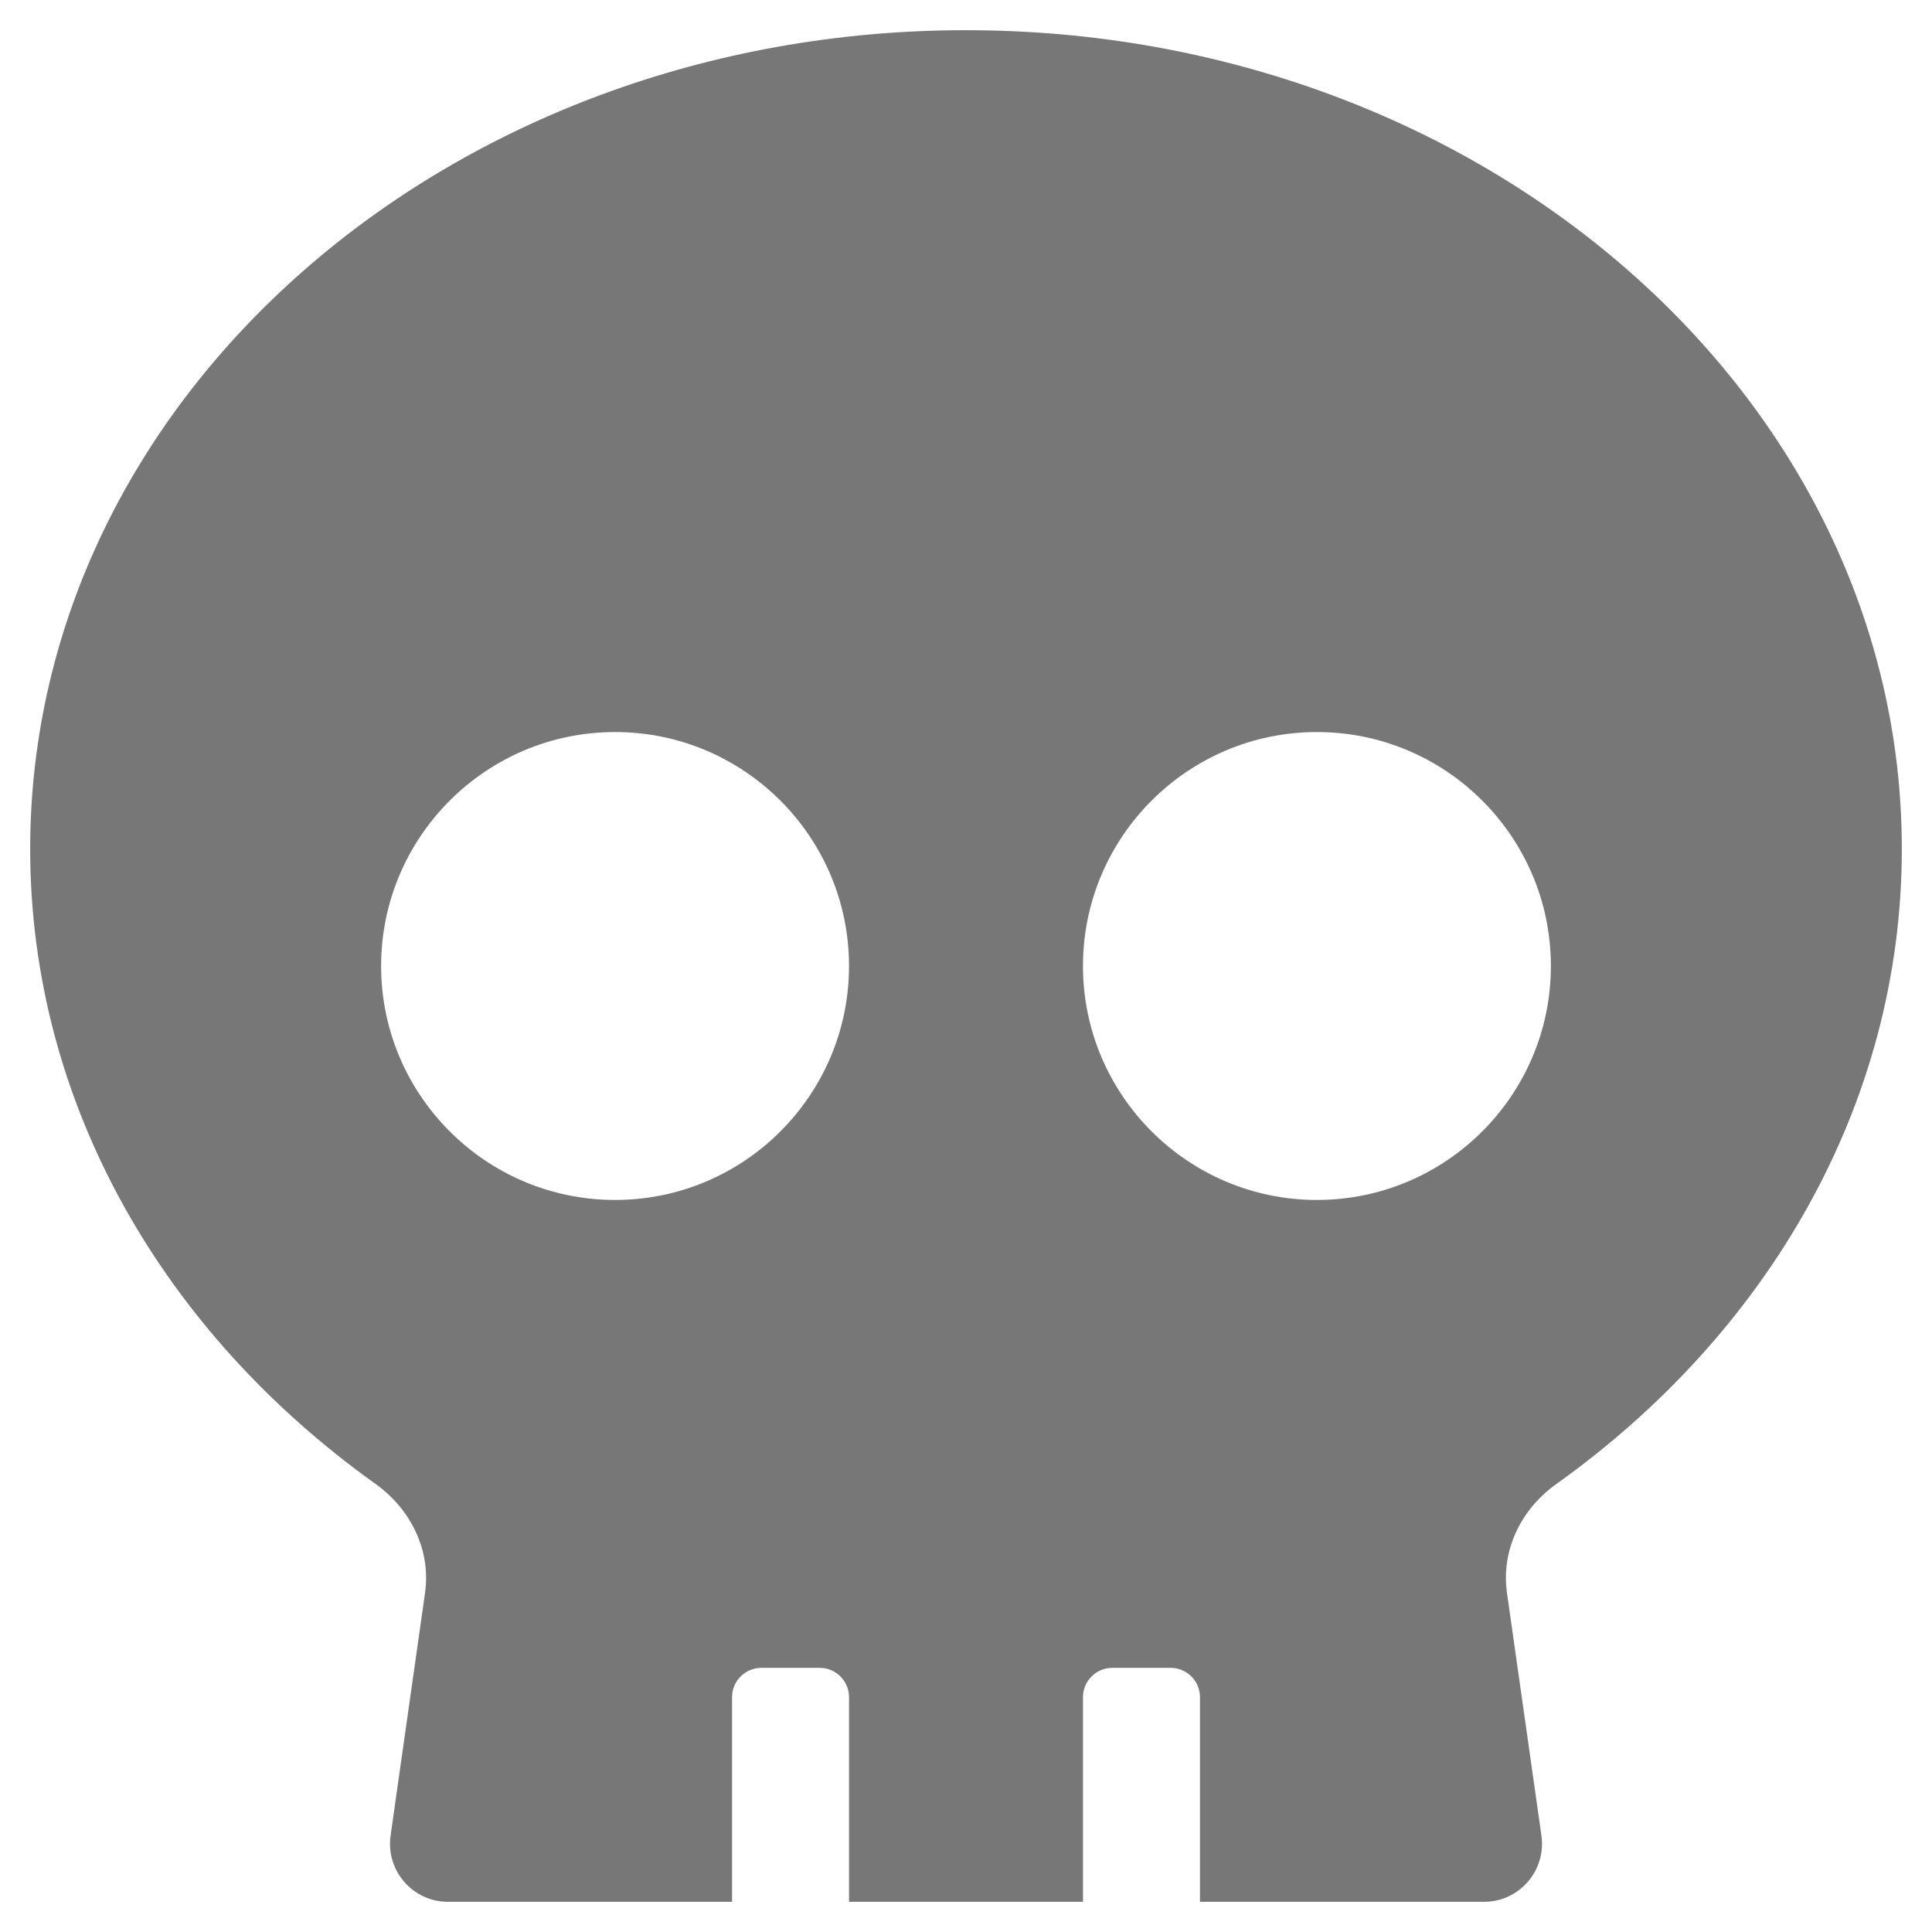 <svg clip-rule="evenodd" fill-rule="evenodd" stroke-linejoin="round" stroke-miterlimit="2" viewBox="0 0 512 512" xmlns="http://www.w3.org/2000/svg"><path d="m256 8c-136.981 0-248 97.166-248 217 0 67.909 35.747 128.456 91.547 168.272 9.3 6.684 14.725 17.534 13.078 28.966l-9.106 64.131c-1.357 9.3 5.812 17.631 15.209 17.631h75.272v-54.25c0-4.262 3.487-7.75 7.75-7.75h15.5c4.263 0 7.75 3.488 7.75 7.75v54.25h62v-54.25c0-4.262 3.488-7.75 7.75-7.75h15.5c4.262 0 7.75 3.488 7.75 7.75v54.25h75.272c9.397 0 16.566-8.331 15.209-17.631l-9.106-64.132c-1.647-11.334 3.681-22.281 13.078-28.965 55.8-39.816 91.547-100.363 91.547-168.272 0-119.834-111.019-217-248-217zm-93 310c-34.197 0-62-27.803-62-62s27.803-62 62-62 62 27.803 62 62-27.803 62-62 62zm186 0c-34.197 0-62-27.803-62-62s27.803-62 62-62 62 27.803 62 62-27.803 62-62 62z" fill="#777" fill-rule="nonzero"/></svg>